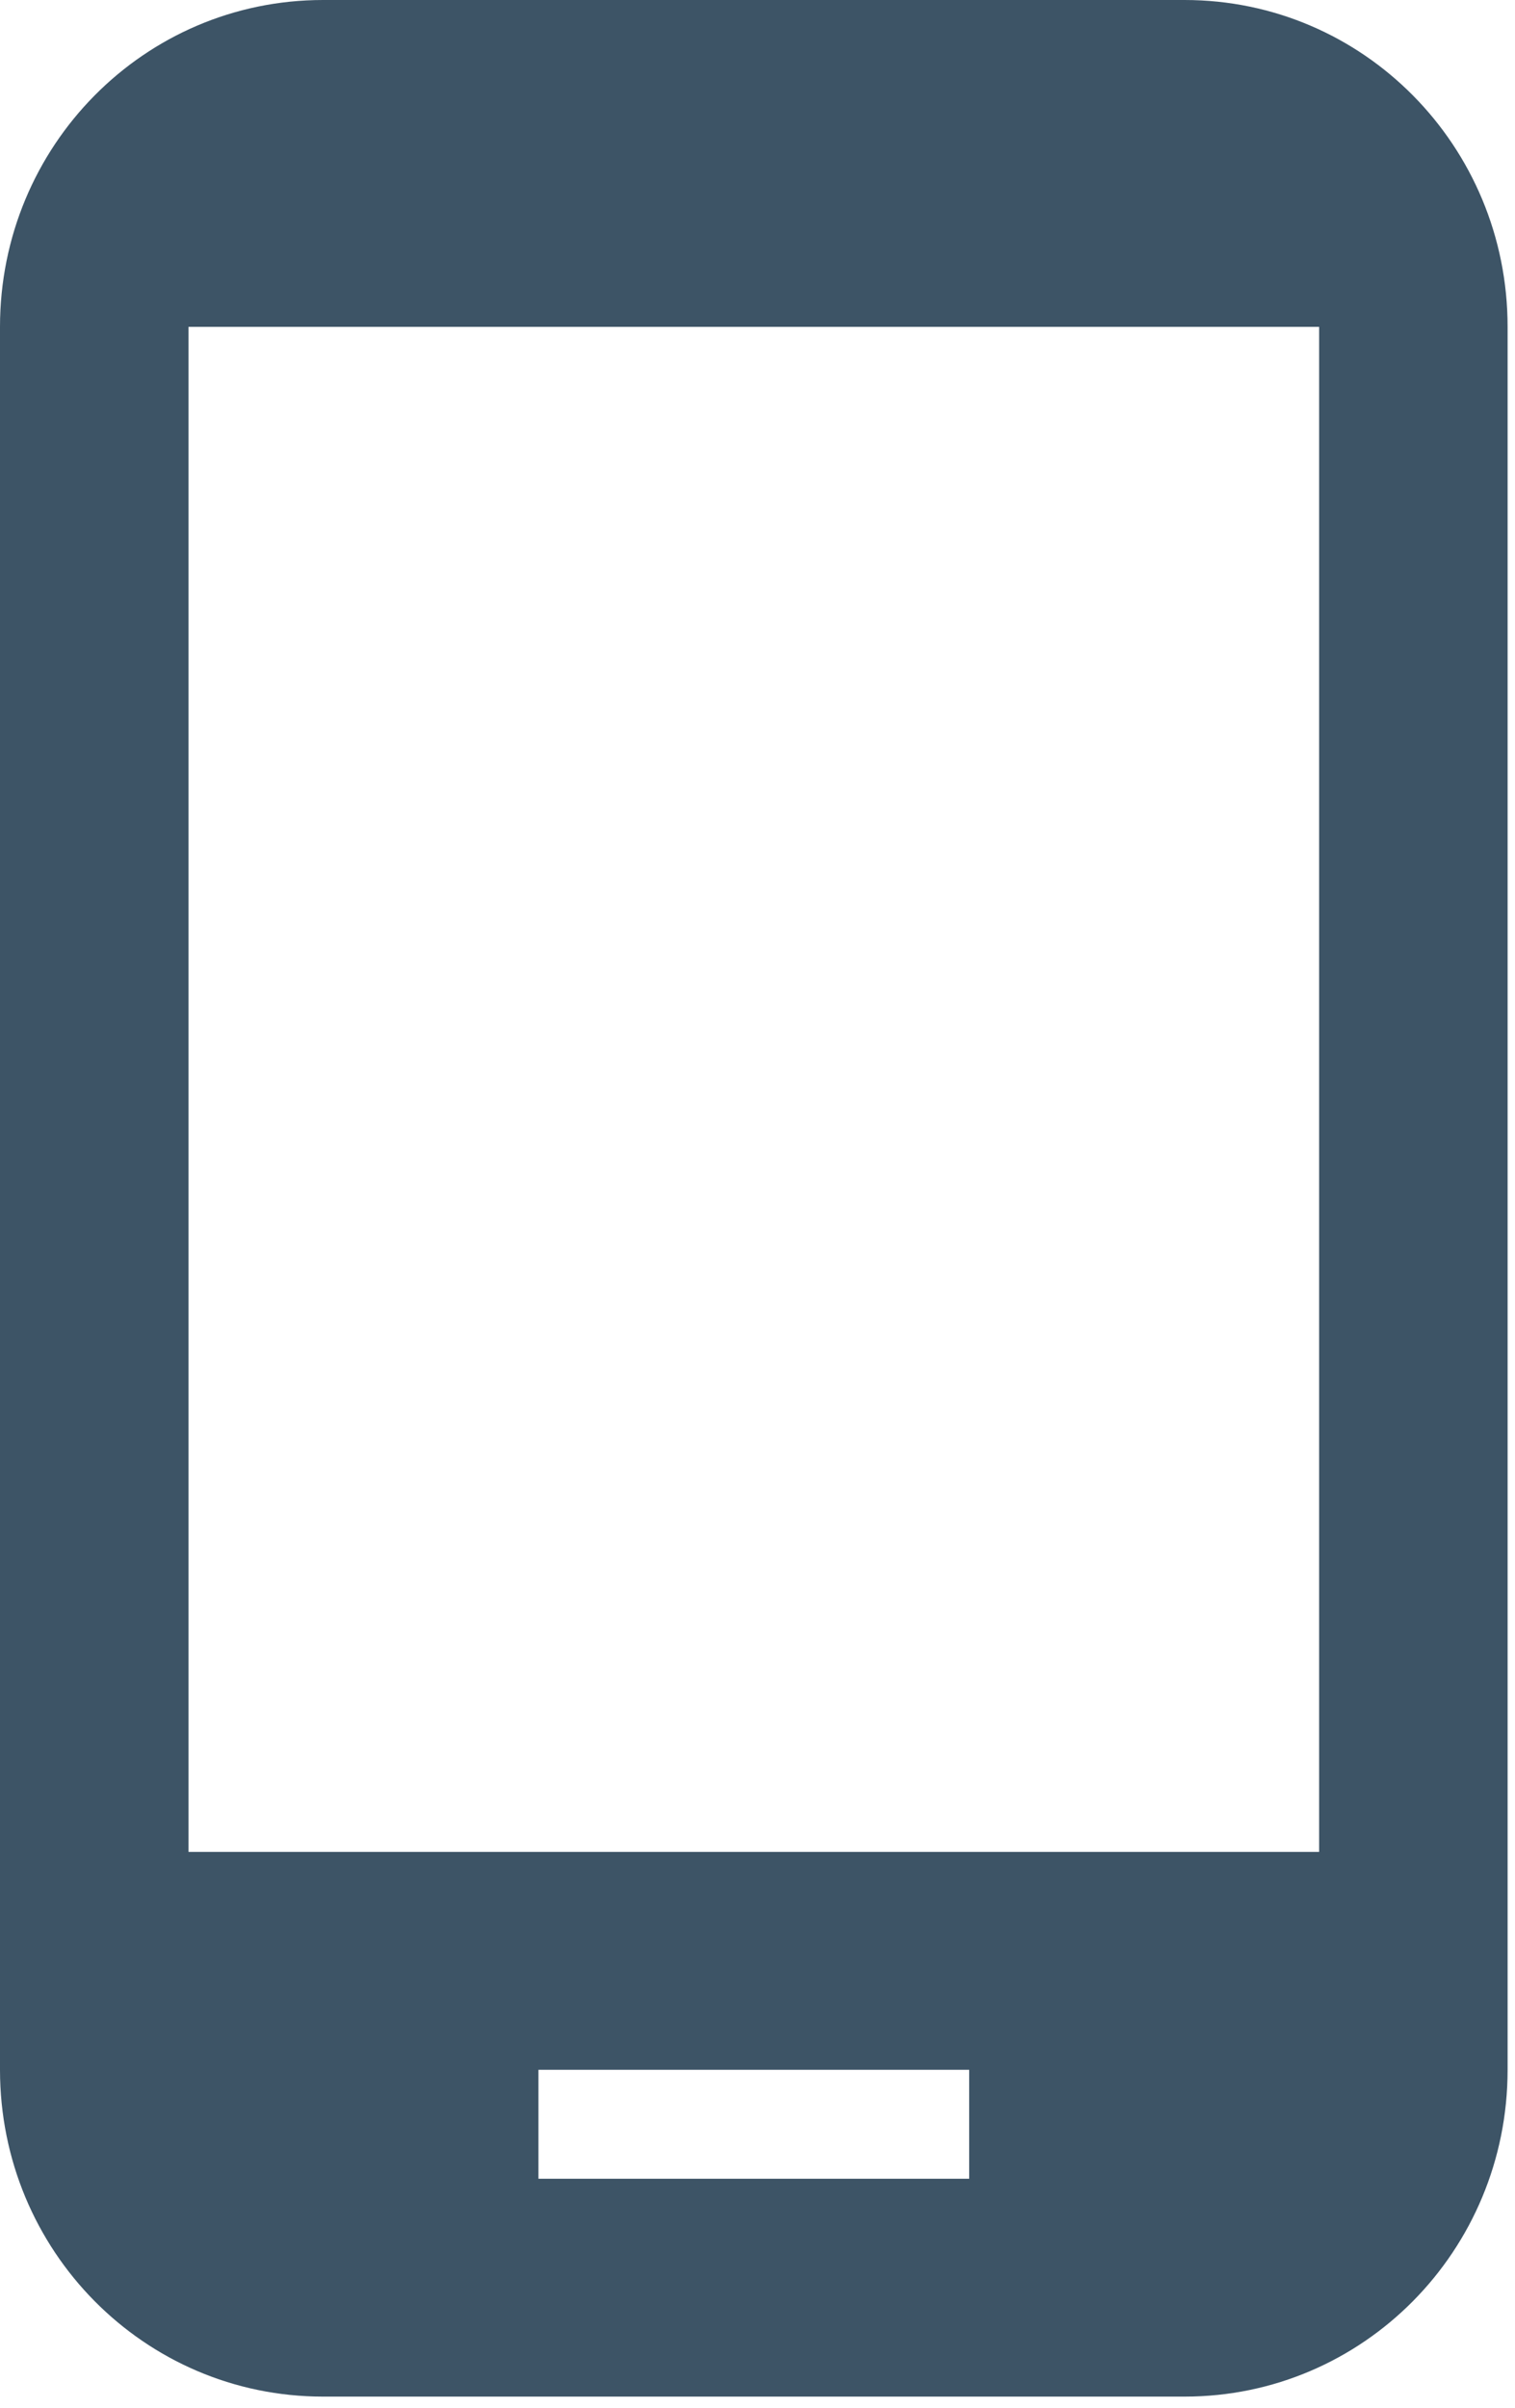 <svg width="17" height="27" viewBox="0 0 17 27" fill="none" xmlns="http://www.w3.org/2000/svg">
<path d="M13.292 0H3.625C1.619 0 0 1.637 0 3.665V23.21C0 25.238 1.619 26.875 3.625 26.875H13.292C15.297 26.875 16.917 25.238 16.917 23.21V3.665C16.917 1.637 15.297 0 13.292 0ZM10.875 24.432H6.042V23.21H10.875V24.432ZM14.802 20.767H2.115V3.665H14.802V20.767Z" fill="#3D5466"/>
</svg>
